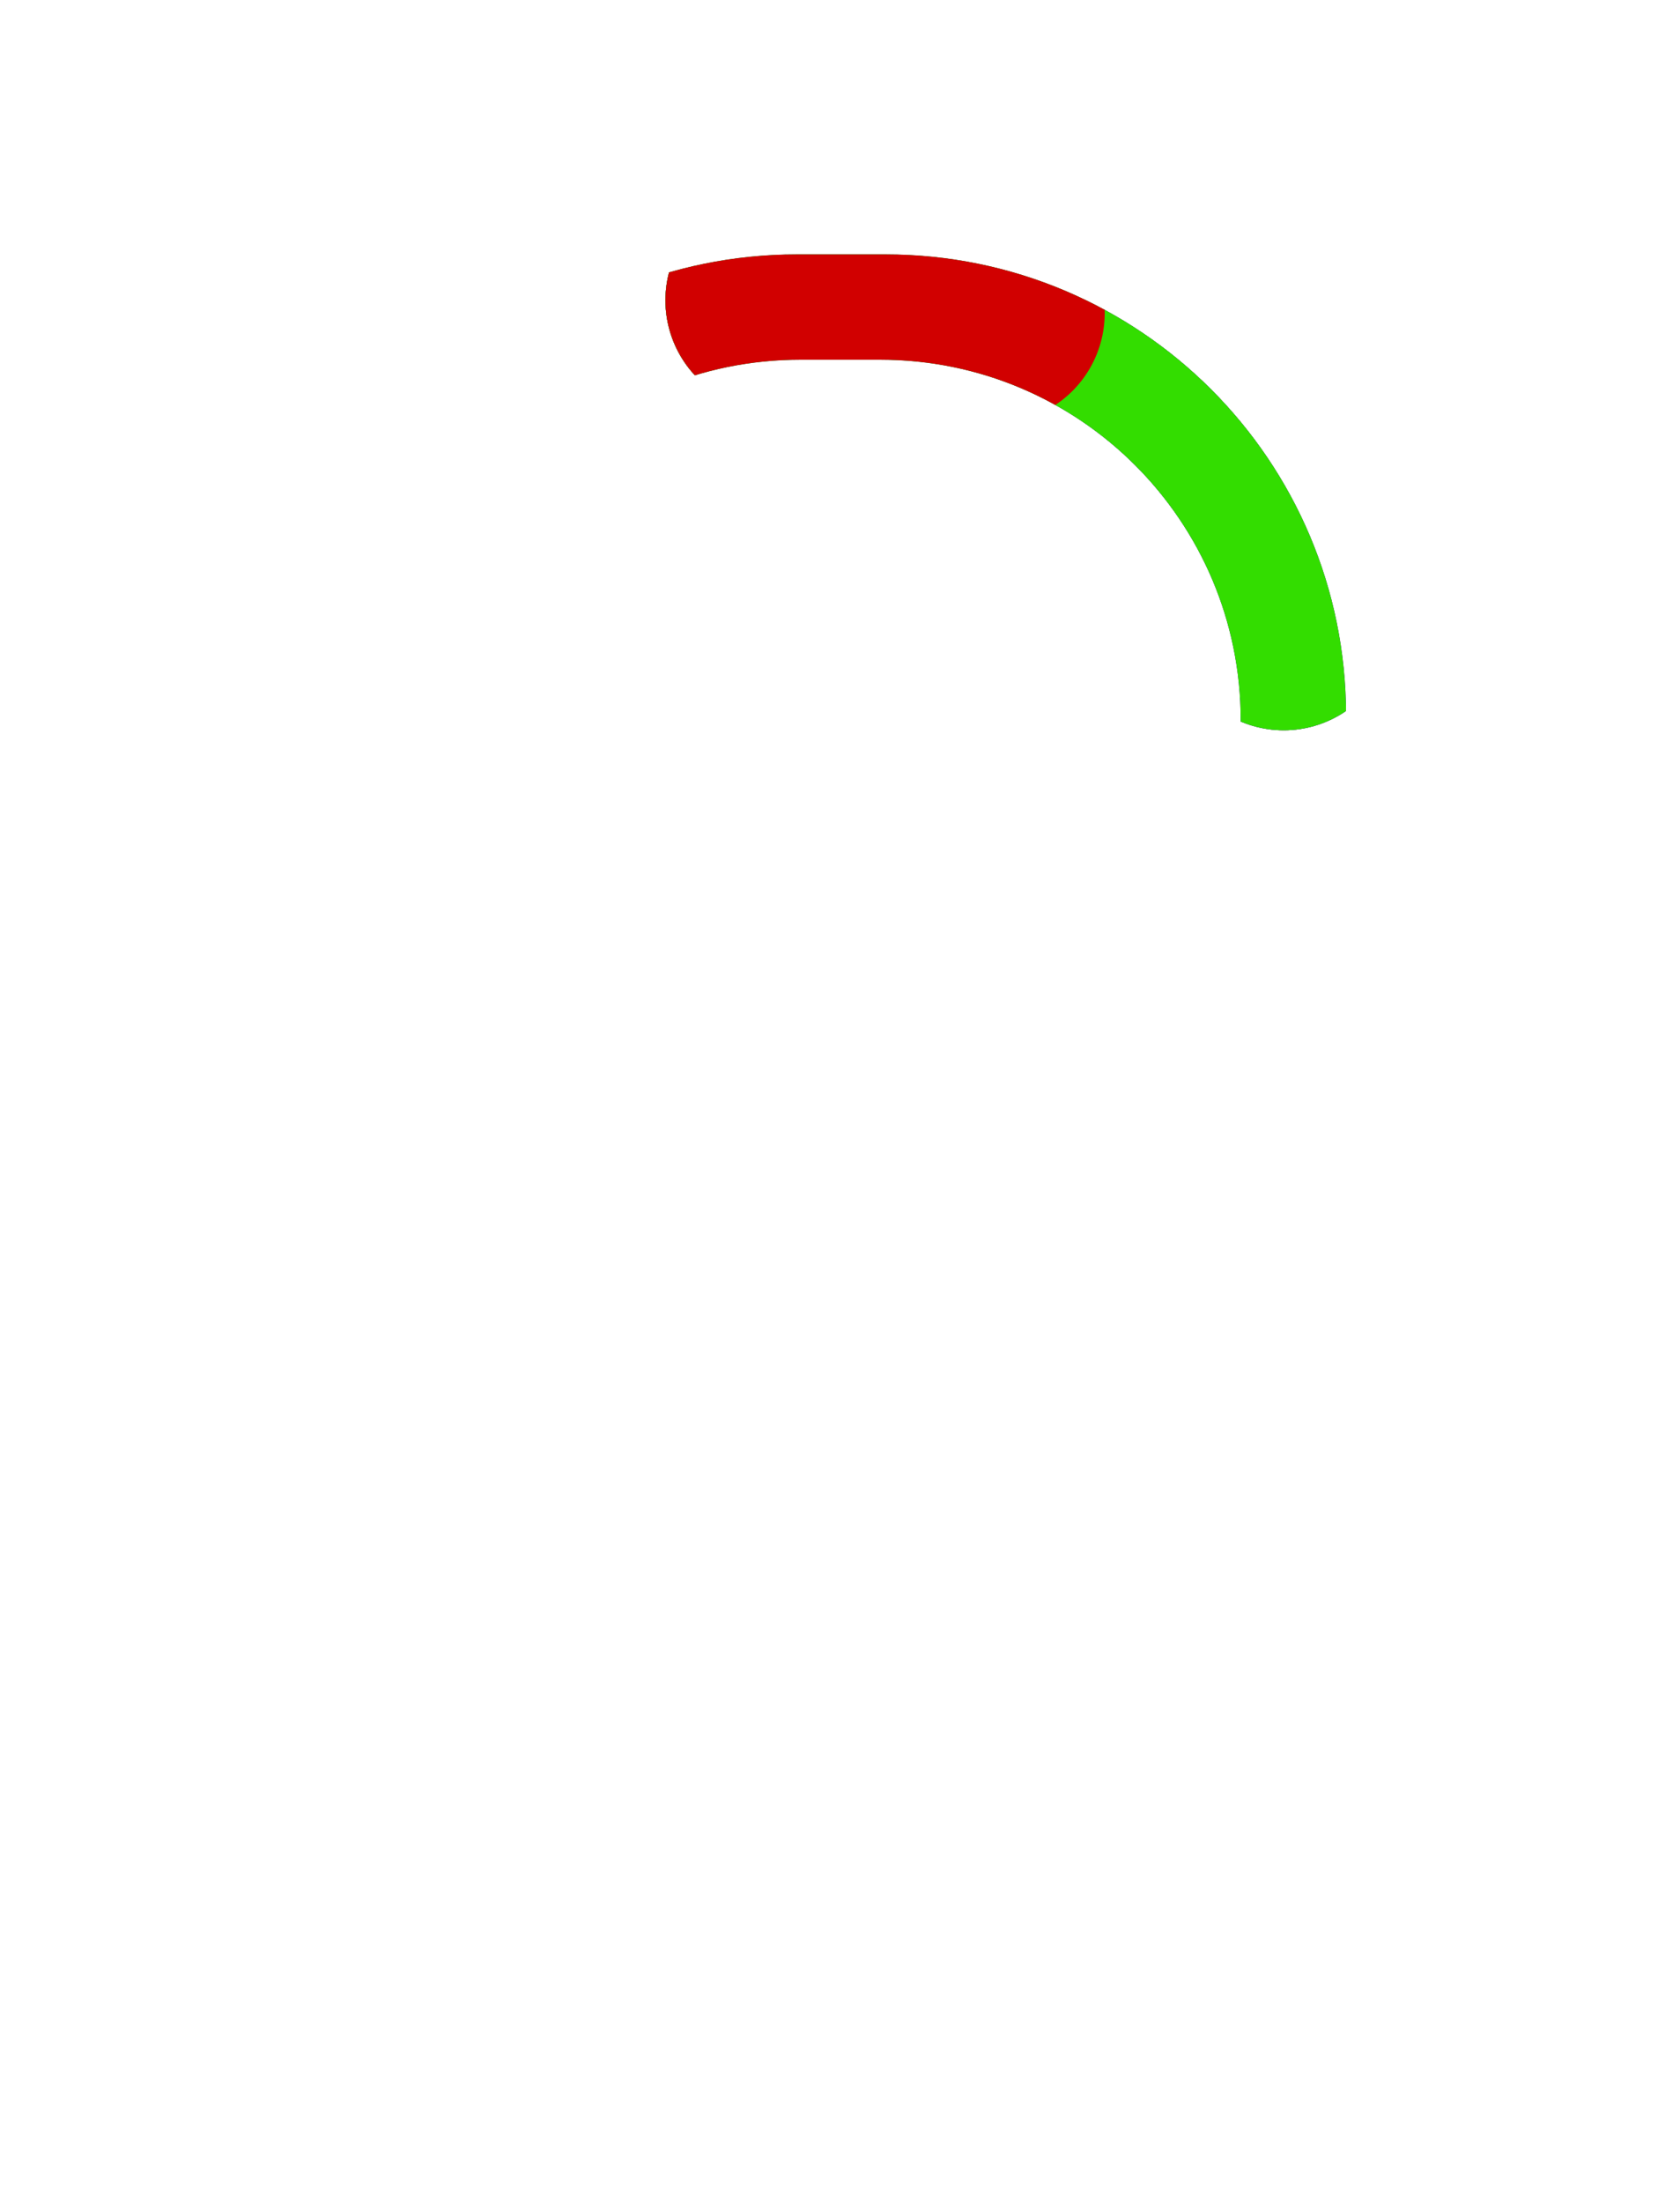 <svg id="sequence-003" xmlns="http://www.w3.org/2000/svg" viewBox="0 0 3814 5000">
	<defs>
		<clipPath id="clip-light">
			<path d="M2010.49,577.2H1808.94c-577.44,0-1045.55,468.1-1045.55,1045.54V3316.85c0,577.44,468.11,1045.54,1045.55,1045.54h201.55c577.43,0,1045.54-468.1,1045.54-1045.54V1622.74C3056,1045.3,2587.92,577.2,2010.49,577.2Zm806,2734.47c0,451.67-366.16,817.83-817.84,817.83h-182.4c-451.68,0-817.84-366.16-817.84-817.83V1634.36c0-451.68,366.16-817.84,817.84-817.84h182.4c451.68,0,817.84,366.16,817.84,817.84Z"/>
		</clipPath>
		<filter id="filter" x="-20%" y="-20%" width="140%" height="140%" filterUnits="objectBoundingBox" primitiveUnits="userSpaceOnUse" color-interpolation-filters="linearRGB">
			<feGaussianBlur stdDeviation="100 100" x="0%" y="0%" width="100%" height="100%" in="SourceGraphic" edgeMode="none" result="blur"/>
		</filter>
	</defs>
	<path fill="#fff" d="M2010.49,577.2H1808.94c-577.44,0-1045.55,468.1-1045.55,1045.54V3316.85c0,577.44,468.11,1045.54,1045.55,1045.54h201.55c577.43,0,1045.54-468.1,1045.54-1045.54V1622.74C3056,1045.3,2587.92,577.2,2010.49,577.2Zm806,2734.47c0,451.67-366.16,817.83-817.84,817.83h-182.4c-451.68,0-817.84-366.16-817.84-817.83V1634.36c0-451.68,366.16-817.84,817.84-817.84h182.4c451.68,0,817.84,366.16,817.84,817.84Z"/>
	<g clip-path="url(#clip-light)">
		<rect id="light-red" filter="url(#filter)" x="880.97" y="681.52" width="2052" height="3572" rx="879.72" fill="none" stroke-dasharray="1500 8237.13" stroke-linecap="round" stroke-linejoin="round" stroke-width="500" stroke="#d10000"/>
		<rect id="light-pink" filter="url(#filter)" x="880.97" y="681.52" width="2052" height="3572" rx="879.72" fill="none" stroke-dasharray="1500 8237.13" stroke-linecap="round" stroke-linejoin="round" stroke-width="500" stroke="#e252ff"/>
		<rect id="light-cyan" filter="url(#filter)" x="880.97" y="681.52" width="2052" height="3572" rx="879.72" fill="none" stroke-dasharray="1500 8237.13" stroke-linecap="round" stroke-linejoin="round" stroke-width="500" stroke="#78fee7"/>
		<rect id="light-yellow" filter="url(#filter)" x="880.97" y="681.52" width="2052" height="3572" rx="879.72" fill="none" stroke-dasharray="1500 8237.13" stroke-linecap="round" stroke-linejoin="round" stroke-width="500" stroke="#ffda21"/>
		<rect id="light-blue" filter="url(#filter)" x="880.97" y="681.52" width="2052" height="3572" rx="879.72" fill="none" stroke-dasharray="1500 8237.13" stroke-linecap="round" stroke-linejoin="round" stroke-width="500" stroke="#1133cc"/>
		<rect id="light-green" filter="url(#filter)" x="880.97" y="681.52" width="2052" height="3572" rx="879.72" fill="none" stroke-dasharray="1500 8237.13" stroke-linecap="round" stroke-linejoin="round" stroke-width="500" stroke="#33dd00"/>
		<rect id="light-red2" filter="url(#filter)" x="880.97" y="681.52" width="2052" height="3572" rx="879.72" fill="none" stroke-dasharray="500 9237.13" stroke-linecap="round" stroke-linejoin="round" stroke-width="500" stroke="#d10000"/>
	</g>
	<style>
		#sequence-003 #light-green {
			animation: moveLight 8.4s linear 0s infinite;
		}
		#sequence-003 #light-blue {
			animation: moveLight 8.4s linear -1.4s infinite;
		}
		#sequence-003 #light-yellow {
			animation: moveLight 8.4s linear -2.8s infinite;
		}
		#sequence-003 #light-cyan {
			animation: moveLight 8.4s linear -4.2s infinite;
		}
		#sequence-003 #light-pink {
			animation: moveLight 8.4s linear -5.6s infinite;
		}
		#sequence-003 #light-red {
			animation: moveLight 8.4s linear -7s infinite;
		}
		#sequence-003 #light-red2 {
			animation: moveLight 8.4s linear -7.9s infinite;
		}

		@keyframes moveLight {
			to {
				stroke-dashoffset: -9737.13px;
			}
		}
	</style>
</svg>
